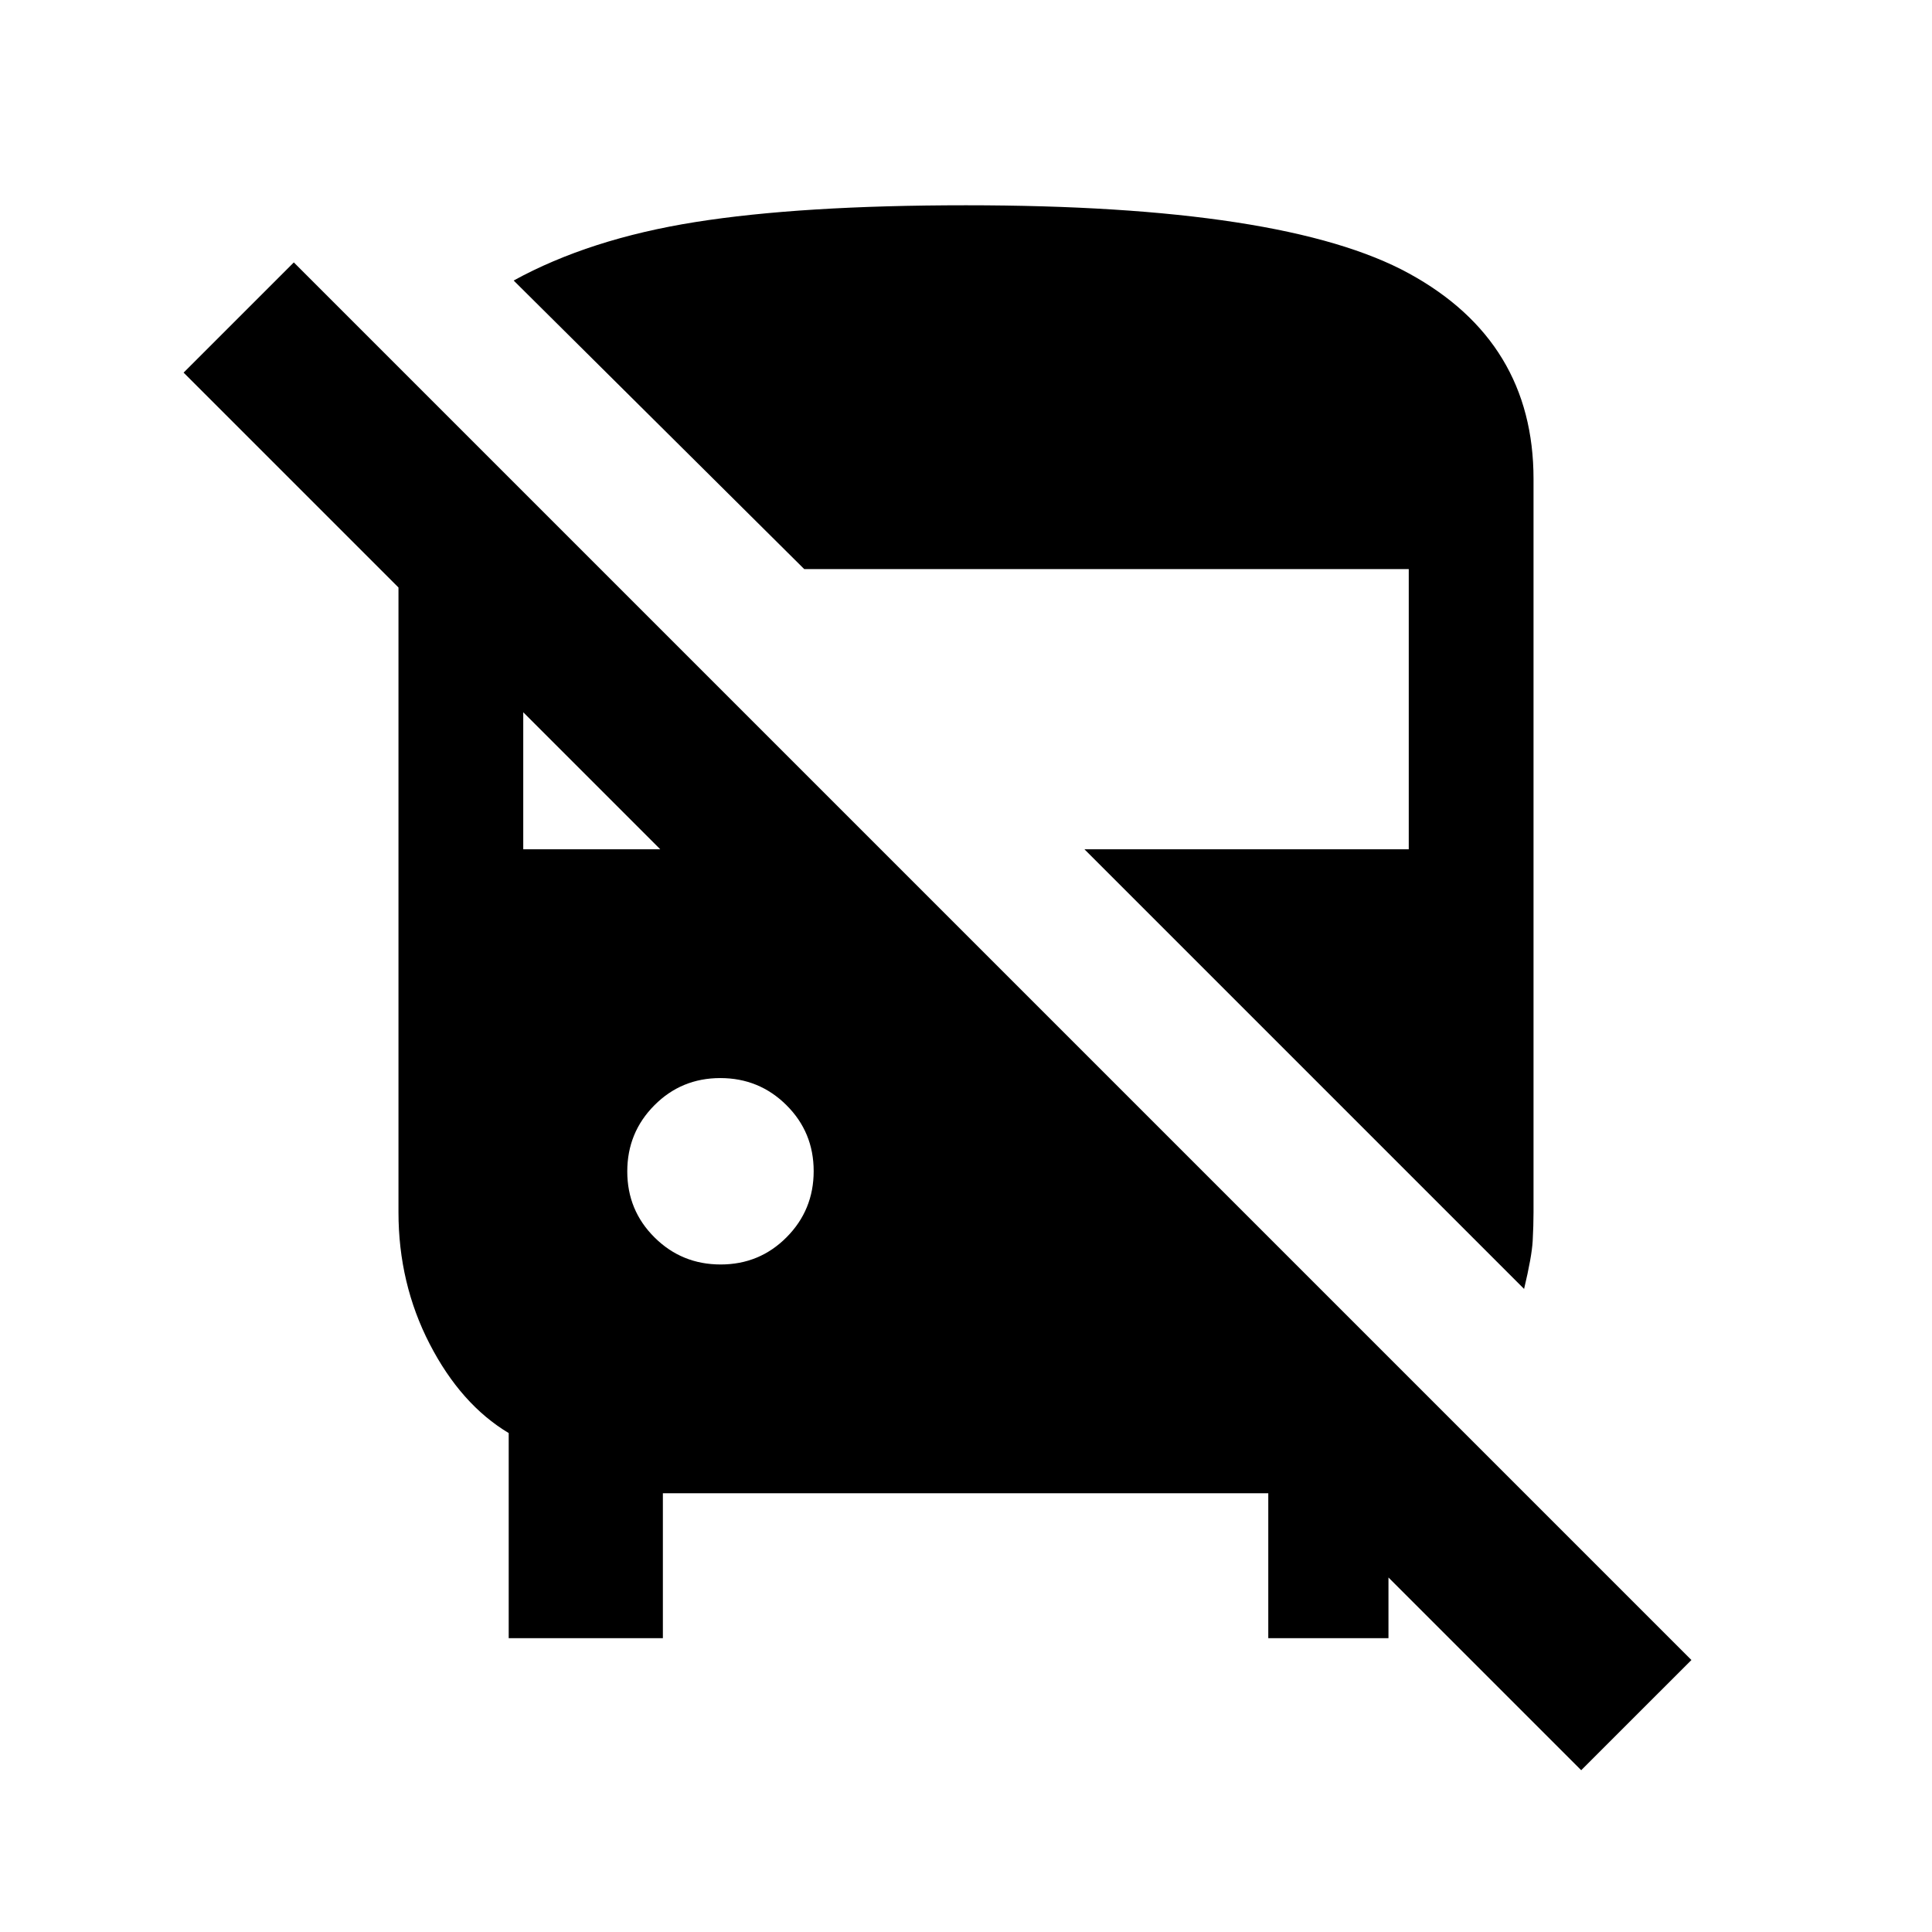 <svg xmlns="http://www.w3.org/2000/svg" height="20" viewBox="0 -960 960 960" width="20"><path d="m785.69-80.39-205.31-205.3h109.54V-146H630.2v-72H329.38v72h-76.61v-101.92Q229-262.15 213.5-292.19q-15.5-30.04-15.5-65.5v-310.39L91.23-774.85 146-829.61l694.46 694.46-54.77 54.76Zm-28.38-239.15L538.85-538H700v-139.23H399.61L255.23-820.61q37.74-20.7 90.22-29.04Q397.94-858 480-858q158.25 0 220.12 33.88Q762-790.25 762-722v364.31q0 6.58-.42 14.33-.43 7.74-4.27 23.82Zm-399.22-12.15q19.33 0 32.77-13.54 13.45-13.53 13.45-32.86t-13.54-32.77q-13.53-13.45-32.86-13.45t-32.77 13.54q-13.45 13.53-13.45 32.86t13.54 32.77q13.53 13.45 32.86 13.45ZM260-538h68.08L260-606.08V-538Z"/></svg>